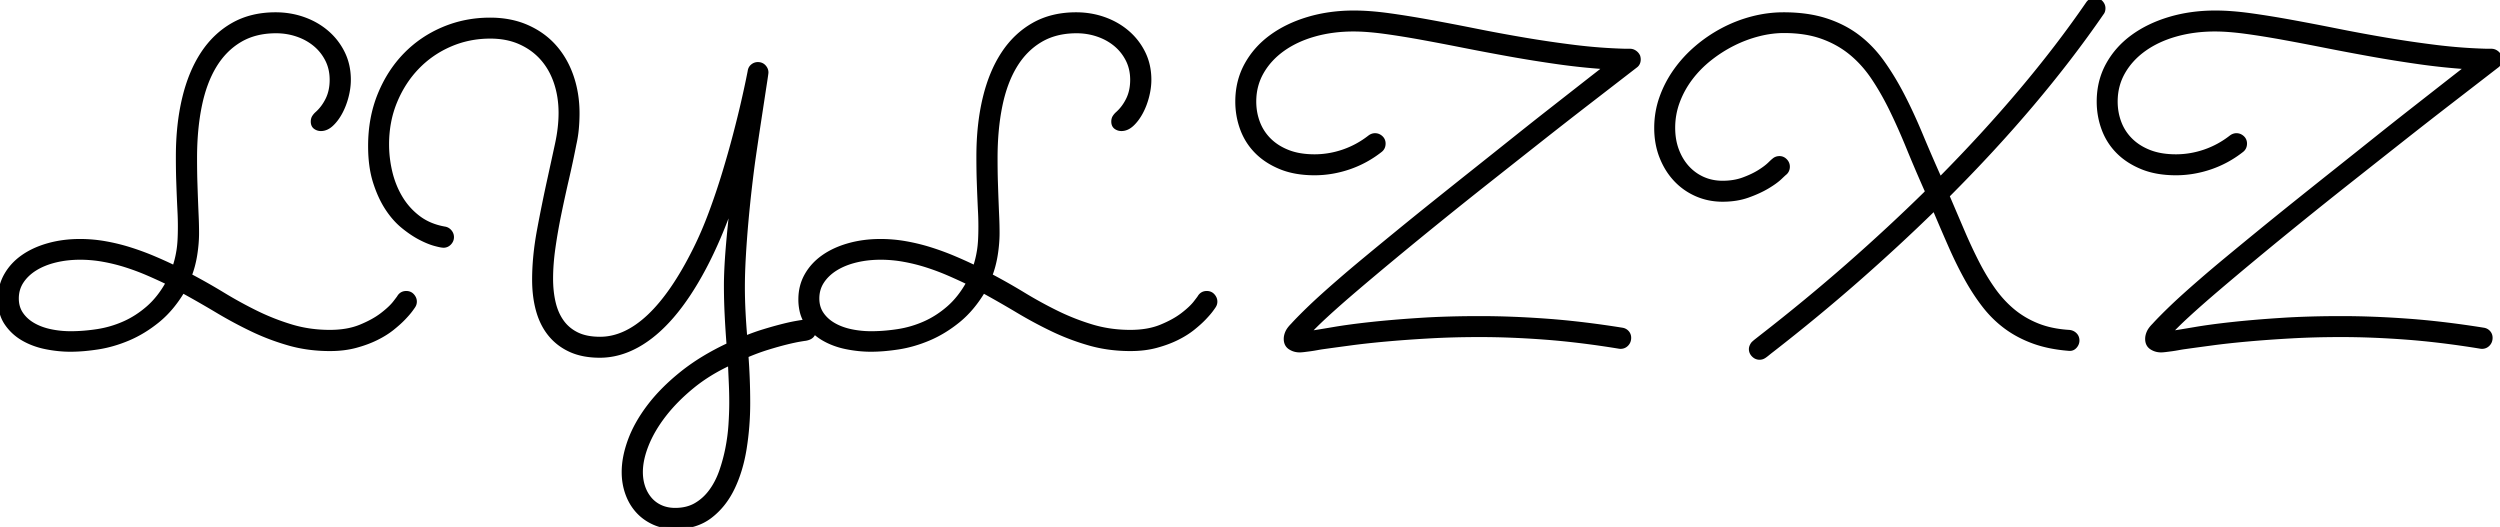 <svg width="549.268" height="115.772" viewBox="0 0 549.268 115.772" xmlns="http://www.w3.org/2000/svg"><g id="svgGroup" stroke-linecap="round" fill-rule="evenodd" font-size="9pt" stroke="#000" stroke-width="0.25mm" fill="#000" style="stroke:#000;stroke-width:0.25mm;fill:#000"><path d="M 178.632 73.393 A 1.863 1.863 0 0 0 178.8 72.787 A 11.009 11.009 0 0 0 180.933 74.39 Q 183.155 75.684 185.913 76.245 Q 188.672 76.807 191.358 76.807 Q 194.141 76.807 197.437 76.294 Q 200.733 75.781 204.077 74.365 Q 207.422 72.949 210.523 70.435 Q 213.623 67.92 216.016 63.916 Q 219.922 66.065 223.682 68.311 Q 227.442 70.557 231.324 72.412 Q 235.205 74.268 239.405 75.464 Q 243.604 76.66 248.389 76.66 Q 251.465 76.66 254.004 75.977 Q 256.543 75.293 258.57 74.292 Q 260.596 73.291 262.085 72.095 Q 263.575 70.899 264.576 69.849 Q 265.576 68.799 266.114 68.067 Q 266.651 67.334 266.7 67.236 Q 266.992 66.797 266.992 66.26 Q 266.992 65.576 266.48 64.99 Q 265.967 64.404 265.137 64.404 Q 264.112 64.404 263.575 65.283 Q 263.575 65.332 262.647 66.528 Q 261.719 67.725 259.839 69.165 Q 257.959 70.606 255.103 71.777 Q 252.246 72.949 248.34 72.949 Q 243.897 72.949 239.917 71.753 Q 235.938 70.557 232.202 68.726 Q 228.467 66.895 224.854 64.697 Q 221.241 62.5 217.53 60.547 Q 217.92 59.57 218.238 58.374 Q 218.555 57.178 218.75 55.933 Q 218.946 54.688 219.043 53.491 Q 219.141 52.295 219.141 51.27 Q 219.141 49.512 219.068 47.827 Q 218.994 46.143 218.921 44.238 Q 218.848 42.334 218.775 40.039 Q 218.701 37.744 218.701 34.717 Q 218.701 28.418 219.751 23.267 Q 220.801 18.115 222.998 14.478 Q 225.196 10.84 228.565 8.838 Q 231.934 6.836 236.524 6.836 Q 238.965 6.836 241.187 7.593 Q 243.409 8.35 245.093 9.741 Q 246.778 11.133 247.779 13.11 Q 248.78 15.088 248.78 17.529 Q 248.78 19.971 247.876 21.826 Q 246.973 23.682 245.557 24.951 Q 245.166 25.293 244.898 25.708 Q 244.629 26.123 244.629 26.709 Q 244.629 27.539 245.166 27.93 Q 245.703 28.32 246.387 28.32 Q 247.608 28.32 248.706 27.295 Q 249.805 26.27 250.659 24.683 Q 251.514 23.096 252.002 21.192 Q 252.491 19.287 252.491 17.529 Q 252.491 14.307 251.197 11.67 Q 249.903 9.033 247.681 7.129 Q 245.459 5.225 242.554 4.199 Q 239.649 3.174 236.426 3.174 Q 231.104 3.174 227.1 5.444 Q 223.096 7.715 220.41 11.817 Q 217.725 15.918 216.358 21.655 Q 214.991 27.393 214.991 34.375 Q 214.991 37.402 215.064 39.575 Q 215.137 41.748 215.21 43.482 Q 215.284 45.215 215.357 46.68 Q 215.43 48.145 215.43 49.756 Q 215.43 51.465 215.357 52.759 Q 215.284 54.053 215.113 55.103 Q 214.942 56.152 214.722 57.031 Q 214.502 57.91 214.209 58.789 Q 212.012 57.715 209.522 56.665 Q 207.032 55.615 204.395 54.785 Q 201.758 53.955 198.999 53.467 Q 196.241 52.979 193.457 52.979 Q 189.746 52.979 186.524 53.882 Q 183.301 54.785 180.933 56.445 Q 178.565 58.106 177.222 60.474 Q 175.879 62.842 175.879 65.772 A 11.399 11.399 0 0 0 176.113 68.141 A 8.033 8.033 0 0 0 177.101 70.689 A 2.035 2.035 0 0 0 177.038 70.689 Q 176.903 70.689 176.758 70.703 Q 176.221 70.752 174.854 70.996 Q 173.487 71.24 171.68 71.704 Q 169.873 72.168 167.798 72.803 Q 165.723 73.438 163.721 74.268 Q 163.477 71.436 163.33 68.579 Q 163.184 65.723 163.184 63.086 Q 163.184 59.961 163.404 56.201 Q 163.623 52.442 163.965 48.633 Q 164.307 44.824 164.722 41.235 Q 165.137 37.647 165.528 34.863 Q 166.065 31.152 166.577 27.783 Q 167.09 24.414 167.481 21.851 Q 167.871 19.287 168.116 17.7 Q 168.36 16.113 168.36 15.918 Q 168.36 15.234 167.847 14.673 Q 167.334 14.111 166.504 14.111 Q 165.869 14.111 165.357 14.526 Q 164.844 14.942 164.746 15.625 Q 164.746 15.674 164.356 17.578 Q 163.965 19.483 163.257 22.583 Q 162.549 25.684 161.499 29.688 Q 160.45 33.692 159.131 38.037 Q 157.813 42.383 156.201 46.729 Q 154.59 51.074 152.735 54.785 Q 147.852 64.6 142.603 69.531 Q 137.354 74.463 131.836 74.463 Q 128.809 74.463 126.758 73.462 Q 124.707 72.461 123.438 70.679 Q 122.168 68.897 121.607 66.48 Q 121.045 64.063 121.045 61.231 Q 121.045 58.057 121.558 54.443 Q 122.071 50.83 122.852 47.022 Q 123.633 43.213 124.536 39.307 Q 125.44 35.4 126.172 31.641 Q 126.563 29.883 126.709 28.198 Q 126.856 26.514 126.856 24.902 Q 126.856 20.557 125.562 16.797 Q 124.268 13.037 121.826 10.278 Q 119.385 7.52 115.796 5.933 Q 112.207 4.346 107.666 4.346 Q 102.246 4.346 97.437 6.372 Q 92.627 8.399 89.063 12.061 Q 85.498 15.723 83.423 20.825 Q 81.348 25.928 81.348 32.08 Q 81.348 36.572 82.398 39.917 Q 83.448 43.262 85.034 45.703 Q 86.621 48.145 88.575 49.732 Q 90.528 51.318 92.31 52.246 Q 94.092 53.174 95.508 53.565 Q 96.924 53.955 97.461 53.955 Q 98.194 53.955 98.731 53.394 Q 99.268 52.832 99.268 52.1 Q 99.268 51.416 98.804 50.879 Q 98.34 50.342 97.657 50.244 Q 94.336 49.658 91.944 47.852 Q 89.551 46.045 88.013 43.482 Q 86.475 40.918 85.742 37.866 Q 85.01 34.815 85.01 31.738 Q 85.01 26.611 86.817 22.266 Q 88.623 17.92 91.7 14.746 Q 94.776 11.572 98.902 9.79 Q 103.028 8.008 107.715 8.008 Q 111.426 8.008 114.307 9.302 Q 117.188 10.596 119.165 12.842 Q 121.143 15.088 122.168 18.164 Q 123.194 21.24 123.194 24.805 Q 123.194 28.027 122.412 31.641 Q 121.631 35.254 120.85 38.818 Q 119.532 44.775 118.457 50.562 Q 117.383 56.348 117.383 61.426 Q 117.383 65.234 118.262 68.311 Q 119.141 71.387 120.948 73.56 Q 122.754 75.733 125.44 76.929 Q 128.125 78.125 131.787 78.125 Q 135.938 78.125 139.942 75.928 Q 143.946 73.731 147.632 69.458 Q 151.319 65.186 154.688 58.838 Q 158.057 52.49 160.938 44.19 Q 160.645 46.924 160.376 49.561 Q 160.108 52.197 159.912 54.59 Q 159.717 56.983 159.619 59.058 Q 159.522 61.133 159.522 62.744 Q 159.522 65.918 159.693 69.312 Q 159.864 72.705 160.108 75.781 Q 154.151 78.565 149.805 82.056 Q 145.459 85.547 142.627 89.282 Q 139.795 93.018 138.428 96.729 Q 137.061 100.44 137.061 103.711 Q 137.061 106.201 137.842 108.399 Q 138.623 110.596 140.088 112.232 Q 141.553 113.867 143.653 114.819 Q 145.752 115.772 148.389 115.772 Q 152.93 115.772 156.006 113.428 Q 159.082 111.084 160.938 107.251 Q 162.793 103.418 163.575 98.535 Q 164.356 93.652 164.356 88.525 Q 164.356 85.986 164.258 83.374 Q 164.16 80.762 163.965 78.125 Q 166.358 77.1 168.653 76.392 Q 170.948 75.684 172.73 75.244 Q 174.512 74.805 175.659 74.609 Q 176.807 74.414 176.905 74.414 Q 178.229 74.21 178.632 73.393 Z M 357.032 11.182 L 358.106 11.182 Q 358.692 11.182 359.18 11.524 Q 359.668 11.865 359.912 12.402 Q 360.01 12.793 360.01 13.037 Q 360.01 14.014 359.278 14.502 Q 354.541 18.164 349.195 22.29 Q 343.848 26.416 338.306 30.786 Q 332.764 35.156 327.173 39.575 Q 321.582 43.994 316.358 48.218 Q 311.133 52.442 306.421 56.348 Q 301.709 60.254 297.901 63.501 Q 294.092 66.748 291.358 69.263 Q 288.623 71.777 287.354 73.242 Q 289.6 72.9 293.042 72.315 Q 296.485 71.729 301.221 71.216 Q 305.957 70.703 311.939 70.313 Q 317.92 69.922 325.196 69.922 Q 332.032 69.922 339.771 70.484 Q 347.51 71.045 356.348 72.461 Q 357.032 72.559 357.471 73.047 Q 357.91 73.535 357.91 74.219 Q 357.91 75.049 357.373 75.61 Q 356.836 76.172 356.055 76.172 Q 355.86 76.172 355.616 76.123 Q 346.924 74.707 339.38 74.146 Q 331.836 73.584 325.147 73.584 Q 319.287 73.584 314.112 73.877 Q 308.936 74.17 304.59 74.561 Q 300.244 74.951 296.778 75.415 Q 293.311 75.879 290.869 76.221 Q 290.137 76.318 289.356 76.465 Q 288.575 76.611 287.842 76.709 Q 287.11 76.807 286.499 76.88 Q 285.889 76.953 285.547 76.953 Q 284.375 76.953 283.448 76.343 Q 282.52 75.733 282.52 74.463 Q 282.52 73.779 282.837 73.047 Q 283.155 72.315 283.985 71.484 Q 285.498 69.824 287.915 67.505 Q 290.332 65.186 294.336 61.719 Q 296.631 59.717 299.903 57.007 Q 303.174 54.297 307.056 51.123 Q 310.938 47.949 315.235 44.507 Q 319.532 41.065 323.926 37.573 Q 328.321 34.082 332.569 30.689 Q 336.817 27.295 340.625 24.317 Q 344.434 21.338 347.583 18.872 Q 350.733 16.406 352.881 14.746 Q 347.657 14.404 342.31 13.648 Q 336.963 12.891 331.787 11.963 Q 326.612 11.035 321.68 10.059 Q 316.748 9.082 312.329 8.276 Q 307.91 7.471 304.102 6.958 Q 300.293 6.445 297.364 6.445 Q 292.774 6.445 288.794 7.568 Q 284.815 8.692 281.861 10.791 Q 278.907 12.891 277.222 15.82 Q 275.537 18.75 275.537 22.315 Q 275.537 24.756 276.367 26.953 Q 277.198 29.15 278.882 30.811 Q 280.567 32.471 283.033 33.423 Q 285.498 34.375 288.819 34.375 Q 292.041 34.375 295.166 33.301 Q 298.291 32.227 300.977 30.127 Q 301.514 29.736 302.1 29.736 Q 302.832 29.736 303.394 30.249 Q 303.955 30.762 303.955 31.543 Q 303.955 32.471 303.272 33.008 Q 300.098 35.498 296.363 36.768 Q 292.627 38.037 288.819 38.037 Q 284.571 38.037 281.397 36.743 Q 278.223 35.449 276.099 33.301 Q 273.975 31.152 272.925 28.296 Q 271.875 25.44 271.875 22.315 Q 271.875 17.871 273.853 14.258 Q 275.83 10.645 279.297 8.106 Q 282.764 5.567 287.427 4.175 Q 292.09 2.783 297.461 2.783 Q 300.928 2.783 305.176 3.369 Q 309.424 3.955 314.234 4.834 Q 319.043 5.713 324.292 6.763 Q 329.541 7.813 335.01 8.74 Q 340.479 9.668 346.021 10.352 Q 351.563 11.035 357.032 11.182 Z M 546.289 11.182 L 547.364 11.182 Q 547.95 11.182 548.438 11.524 Q 548.926 11.865 549.17 12.402 Q 549.268 12.793 549.268 13.037 Q 549.268 14.014 548.535 14.502 Q 543.799 18.164 538.452 22.29 Q 533.106 26.416 527.564 30.786 Q 522.022 35.156 516.431 39.575 Q 510.84 43.994 505.616 48.218 Q 500.391 52.442 495.679 56.348 Q 490.967 60.254 487.159 63.501 Q 483.35 66.748 480.616 69.263 Q 477.881 71.777 476.612 73.242 Q 478.858 72.9 482.3 72.315 Q 485.742 71.729 490.479 71.216 Q 495.215 70.703 501.197 70.313 Q 507.178 69.922 514.453 69.922 Q 521.289 69.922 529.029 70.484 Q 536.768 71.045 545.606 72.461 Q 546.289 72.559 546.729 73.047 Q 547.168 73.535 547.168 74.219 Q 547.168 75.049 546.631 75.61 Q 546.094 76.172 545.313 76.172 Q 545.117 76.172 544.873 76.123 Q 536.182 74.707 528.638 74.146 Q 521.094 73.584 514.405 73.584 Q 508.545 73.584 503.369 73.877 Q 498.194 74.17 493.848 74.561 Q 489.502 74.951 486.035 75.415 Q 482.569 75.879 480.127 76.221 Q 479.395 76.318 478.614 76.465 Q 477.832 76.611 477.1 76.709 Q 476.367 76.807 475.757 76.88 Q 475.147 76.953 474.805 76.953 Q 473.633 76.953 472.705 76.343 Q 471.778 75.733 471.778 74.463 Q 471.778 73.779 472.095 73.047 Q 472.412 72.315 473.242 71.484 Q 474.756 69.824 477.173 67.505 Q 479.59 65.186 483.594 61.719 Q 485.889 59.717 489.16 57.007 Q 492.432 54.297 496.314 51.123 Q 500.196 47.949 504.492 44.507 Q 508.789 41.065 513.184 37.573 Q 517.578 34.082 521.826 30.689 Q 526.075 27.295 529.883 24.317 Q 533.692 21.338 536.841 18.872 Q 539.991 16.406 542.139 14.746 Q 536.914 14.404 531.568 13.648 Q 526.221 12.891 521.045 11.963 Q 515.869 11.035 510.938 10.059 Q 506.006 9.082 501.587 8.276 Q 497.168 7.471 493.36 6.958 Q 489.551 6.445 486.621 6.445 Q 482.032 6.445 478.052 7.568 Q 474.073 8.692 471.118 10.791 Q 468.164 12.891 466.48 15.82 Q 464.795 18.75 464.795 22.315 Q 464.795 24.756 465.625 26.953 Q 466.455 29.15 468.14 30.811 Q 469.825 32.471 472.29 33.423 Q 474.756 34.375 478.076 34.375 Q 481.299 34.375 484.424 33.301 Q 487.549 32.227 490.235 30.127 Q 490.772 29.736 491.358 29.736 Q 492.09 29.736 492.652 30.249 Q 493.213 30.762 493.213 31.543 Q 493.213 32.471 492.53 33.008 Q 489.356 35.498 485.62 36.768 Q 481.885 38.037 478.076 38.037 Q 473.828 38.037 470.655 36.743 Q 467.481 35.449 465.357 33.301 Q 463.233 31.152 462.183 28.296 Q 461.133 25.44 461.133 22.315 Q 461.133 17.871 463.111 14.258 Q 465.088 10.645 468.555 8.106 Q 472.022 5.567 476.685 4.175 Q 481.348 2.783 486.719 2.783 Q 490.186 2.783 494.434 3.369 Q 498.682 3.955 503.492 4.834 Q 508.301 5.713 513.55 6.763 Q 518.799 7.813 524.268 8.74 Q 529.737 9.668 535.279 10.352 Q 540.821 11.035 546.289 11.182 Z M 456.397 74.805 Q 456.397 75.537 455.86 76.123 Q 455.323 76.709 454.541 76.611 Q 450.196 76.27 446.826 75.049 Q 443.457 73.828 440.796 71.875 Q 438.135 69.922 436.035 67.236 Q 433.936 64.551 432.105 61.255 Q 430.274 57.959 428.565 54.077 Q 426.856 50.195 425 45.801 Q 416.797 53.809 407.935 61.572 Q 399.073 69.336 389.405 76.856 Q 388.77 77.344 388.355 77.686 Q 387.94 78.027 387.647 78.223 Q 387.354 78.418 387.11 78.491 Q 386.866 78.565 386.573 78.565 Q 385.84 78.565 385.279 78.003 Q 384.717 77.442 384.717 76.709 Q 384.717 76.221 385.059 75.684 Q 385.157 75.537 385.23 75.464 Q 385.303 75.391 385.498 75.22 Q 385.694 75.049 386.035 74.78 L 387.061 73.975 Q 396.924 66.309 406.006 58.35 Q 415.088 50.391 423.438 42.188 Q 423.34 42.041 423.316 41.87 Q 423.291 41.699 423.194 41.553 Q 421.094 36.817 419.287 32.398 Q 417.481 27.979 415.601 24.121 Q 413.721 20.264 411.573 17.066 Q 409.424 13.867 406.641 11.597 Q 403.858 9.326 400.269 8.057 Q 396.68 6.787 391.944 6.787 Q 389.209 6.787 386.353 7.52 Q 383.496 8.252 380.811 9.595 Q 378.125 10.938 375.708 12.842 Q 373.291 14.746 371.485 17.114 Q 369.678 19.483 368.628 22.266 Q 367.578 25.049 367.578 28.076 Q 367.578 30.762 368.409 32.984 Q 369.239 35.205 370.703 36.817 Q 372.168 38.428 374.146 39.307 Q 376.123 40.186 378.467 40.186 Q 381.006 40.186 383.057 39.429 Q 385.108 38.672 386.548 37.769 Q 387.989 36.865 388.794 36.084 Q 389.6 35.303 389.649 35.303 Q 390.186 34.766 390.967 34.766 Q 391.7 34.766 392.237 35.327 Q 392.774 35.889 392.774 36.621 Q 392.774 37.402 392.237 37.94 Q 392.09 38.037 391.089 38.989 Q 390.088 39.942 388.282 41.016 Q 386.475 42.09 384.009 42.969 Q 381.543 43.848 378.467 43.848 Q 375.391 43.848 372.73 42.676 Q 370.069 41.504 368.116 39.404 Q 366.162 37.305 365.039 34.424 Q 363.916 31.543 363.916 28.125 Q 363.916 24.658 365.039 21.484 Q 366.162 18.311 368.14 15.527 Q 370.117 12.744 372.779 10.474 Q 375.44 8.203 378.54 6.567 Q 381.641 4.932 385.034 4.053 Q 388.428 3.174 391.846 3.174 Q 397.071 3.174 401.05 4.443 Q 405.03 5.713 408.081 8.008 Q 411.133 10.303 413.501 13.599 Q 415.869 16.895 417.945 20.899 Q 420.02 24.902 421.973 29.59 Q 423.926 34.277 426.221 39.404 Q 435.889 29.639 444.043 19.971 Q 452.198 10.303 458.741 0.781 Q 459.278 0 460.254 0 Q 461.084 0 461.597 0.562 Q 462.11 1.123 462.11 1.807 Q 462.11 2.49 461.768 2.881 Q 454.981 12.744 446.485 22.803 Q 437.989 32.861 427.832 43.018 Q 429.541 47.022 431.128 50.733 Q 432.715 54.443 434.375 57.691 Q 436.035 60.938 437.94 63.623 Q 439.844 66.309 442.212 68.286 Q 444.58 70.264 447.608 71.484 Q 450.635 72.705 454.541 72.949 Q 455.323 72.998 455.86 73.511 Q 456.397 74.024 456.397 74.805 Z M 90.821 67.236 Q 90.772 67.334 90.235 68.067 Q 89.698 68.799 88.697 69.849 Q 87.696 70.899 86.206 72.095 Q 84.717 73.291 82.691 74.292 Q 80.664 75.293 78.125 75.977 Q 75.586 76.66 72.51 76.66 Q 67.725 76.66 63.526 75.464 Q 59.326 74.268 55.445 72.412 Q 51.563 70.557 47.803 68.311 Q 44.043 66.065 40.137 63.916 Q 37.744 67.92 34.644 70.435 Q 31.543 72.949 28.199 74.365 Q 24.854 75.781 21.558 76.294 Q 18.262 76.807 15.479 76.807 Q 12.793 76.807 10.034 76.245 Q 7.276 75.684 5.054 74.39 Q 2.832 73.096 1.416 70.996 Q 0 68.897 0 65.772 Q 0 62.842 1.343 60.474 Q 2.686 58.106 5.054 56.445 Q 7.422 54.785 10.645 53.882 Q 13.867 52.979 17.578 52.979 Q 20.362 52.979 23.12 53.467 Q 25.879 53.955 28.516 54.785 Q 31.153 55.615 33.643 56.665 Q 36.133 57.715 38.33 58.789 Q 38.623 57.91 38.843 57.031 Q 39.063 56.152 39.234 55.103 Q 39.405 54.053 39.478 52.759 Q 39.551 51.465 39.551 49.756 Q 39.551 48.145 39.478 46.68 Q 39.405 45.215 39.331 43.482 Q 39.258 41.748 39.185 39.575 Q 39.112 37.402 39.112 34.375 Q 39.112 27.393 40.479 21.655 Q 41.846 15.918 44.532 11.817 Q 47.217 7.715 51.221 5.444 Q 55.225 3.174 60.547 3.174 Q 63.77 3.174 66.675 4.199 Q 69.58 5.225 71.802 7.129 Q 74.024 9.033 75.318 11.67 Q 76.612 14.307 76.612 17.529 Q 76.612 19.287 76.123 21.192 Q 75.635 23.096 74.781 24.683 Q 73.926 26.27 72.827 27.295 Q 71.729 28.32 70.508 28.32 Q 69.825 28.32 69.287 27.93 Q 68.75 27.539 68.75 26.709 Q 68.75 26.123 69.019 25.708 Q 69.287 25.293 69.678 24.951 Q 71.094 23.682 71.997 21.826 Q 72.901 19.971 72.901 17.529 Q 72.901 15.088 71.9 13.11 Q 70.899 11.133 69.214 9.741 Q 67.53 8.35 65.308 7.593 Q 63.086 6.836 60.645 6.836 Q 56.055 6.836 52.686 8.838 Q 49.317 10.84 47.119 14.478 Q 44.922 18.115 43.872 23.267 Q 42.823 28.418 42.823 34.717 Q 42.823 37.744 42.896 40.039 Q 42.969 42.334 43.042 44.238 Q 43.116 46.143 43.189 47.827 Q 43.262 49.512 43.262 51.27 Q 43.262 52.295 43.164 53.491 Q 43.067 54.688 42.871 55.933 Q 42.676 57.178 42.359 58.374 Q 42.041 59.57 41.651 60.547 Q 45.362 62.5 48.975 64.697 Q 52.588 66.895 56.324 68.726 Q 60.059 70.557 64.038 71.753 Q 68.018 72.949 72.461 72.949 Q 76.367 72.949 79.224 71.777 Q 82.08 70.606 83.96 69.165 Q 85.84 67.725 86.768 66.528 Q 87.696 65.332 87.696 65.283 Q 88.233 64.404 89.258 64.404 Q 90.088 64.404 90.601 64.99 Q 91.114 65.576 91.114 66.26 Q 91.114 66.797 90.821 67.236 Z M 160.401 79.785 Q 155.713 81.934 152.076 84.912 Q 148.438 87.891 145.923 91.138 Q 143.409 94.385 142.09 97.656 Q 140.772 100.928 140.772 103.711 Q 140.772 105.469 141.284 106.983 Q 141.797 108.496 142.774 109.644 Q 143.75 110.791 145.166 111.426 Q 146.582 112.061 148.34 112.061 Q 150.977 112.061 152.906 110.938 Q 154.834 109.815 156.226 107.91 Q 157.617 106.006 158.472 103.565 Q 159.326 101.123 159.839 98.511 Q 160.352 95.899 160.523 93.286 Q 160.694 90.674 160.694 88.428 Q 160.694 86.328 160.596 84.155 Q 160.498 81.983 160.401 79.785 Z M 36.914 62.109 Q 34.815 61.084 32.495 60.083 Q 30.176 59.082 27.735 58.301 Q 25.293 57.52 22.73 57.056 Q 20.166 56.592 17.627 56.592 Q 14.746 56.592 12.207 57.202 Q 9.668 57.813 7.764 58.984 Q 5.86 60.156 4.761 61.817 Q 3.662 63.477 3.662 65.576 Q 3.662 67.529 4.639 68.97 Q 5.616 70.41 7.251 71.362 Q 8.887 72.315 11.035 72.778 Q 13.184 73.242 15.528 73.242 Q 18.36 73.242 21.387 72.778 Q 24.414 72.315 27.246 71.069 Q 30.078 69.824 32.569 67.651 Q 35.059 65.479 36.914 62.109 Z M 212.793 62.109 Q 210.694 61.084 208.374 60.083 Q 206.055 59.082 203.614 58.301 Q 201.172 57.52 198.609 57.056 Q 196.045 56.592 193.506 56.592 Q 190.625 56.592 188.086 57.202 Q 185.547 57.813 183.643 58.984 Q 181.739 60.156 180.64 61.817 Q 179.541 63.477 179.541 65.576 Q 179.541 67.529 180.518 68.97 Q 181.494 70.41 183.13 71.362 Q 184.766 72.315 186.914 72.778 Q 189.063 73.242 191.407 73.242 Q 194.239 73.242 197.266 72.778 Q 200.293 72.315 203.125 71.069 Q 205.957 69.824 208.448 67.651 Q 210.938 65.479 212.793 62.109 Z"/></g></svg>